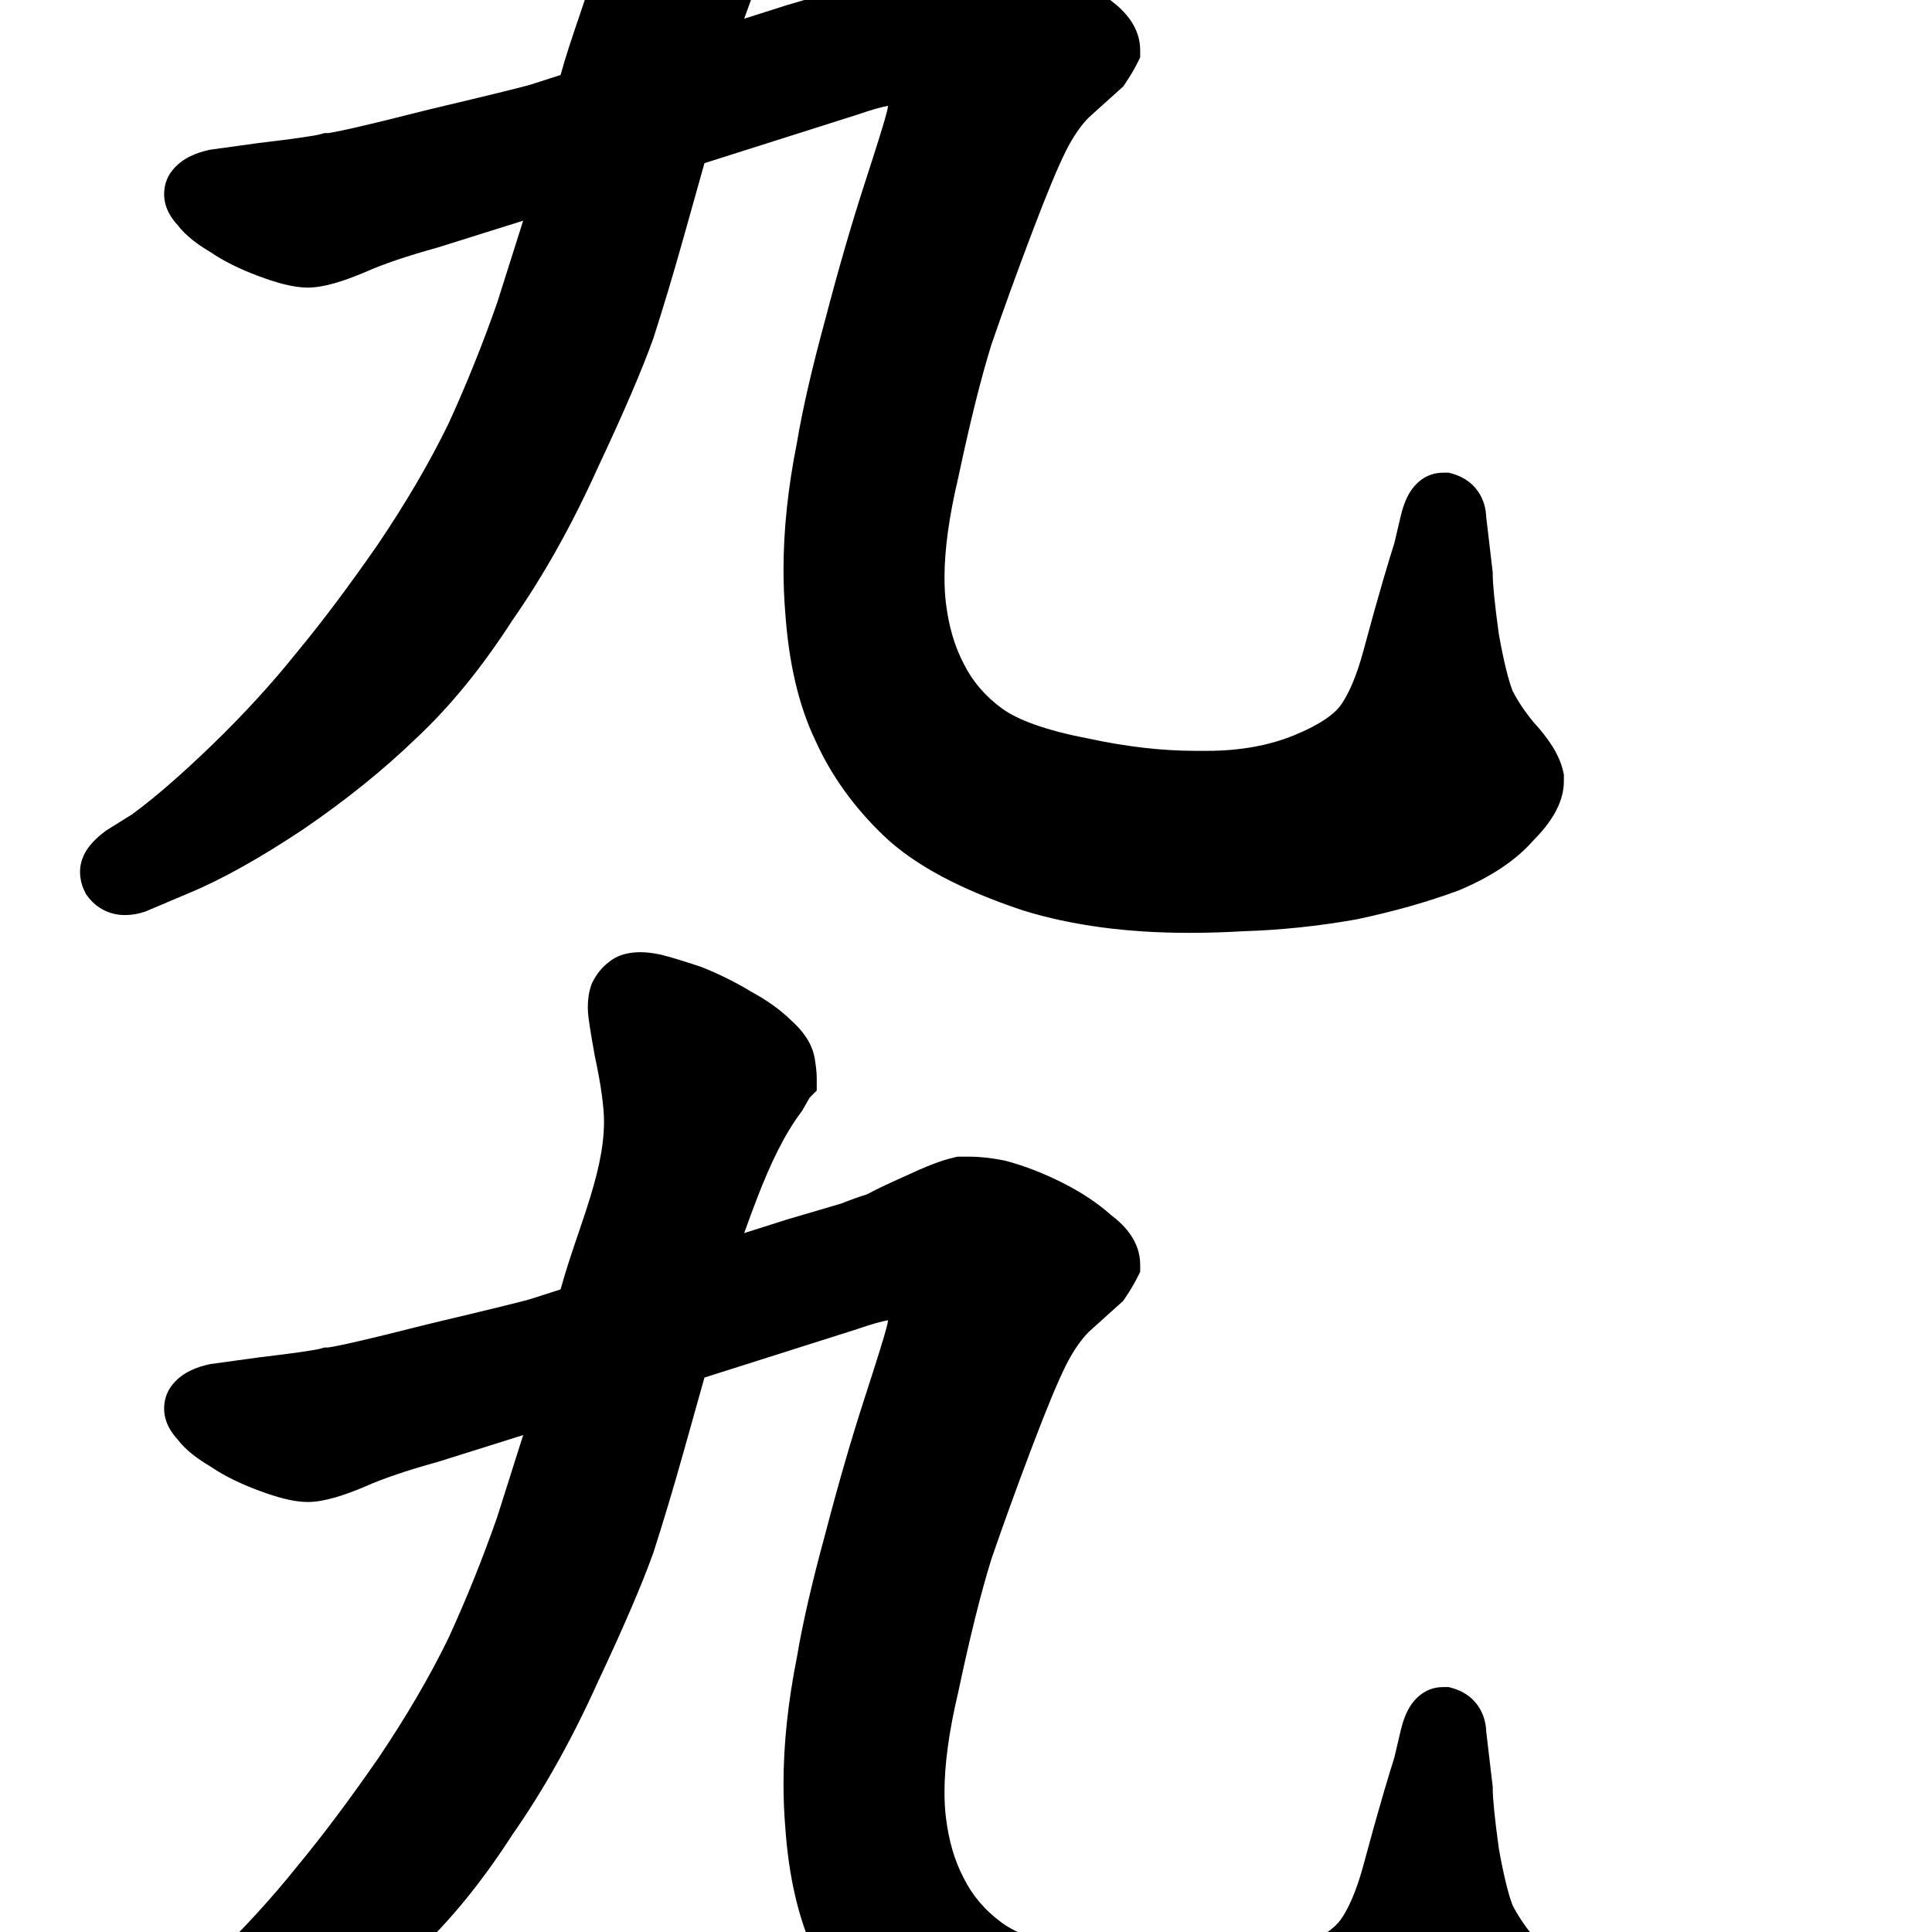 <svg width="350" height="350" viewBox="0 0 350 350" fill="none" xmlns="http://www.w3.org/2000/svg">
<path d="M255.404 309.202C254.553 310.585 254.049 312.211 253.706 313.692L253.703 313.705L252.592 318.427C252.159 319.749 251.478 322 250.563 325.108C249.57 328.484 248.387 332.728 247.013 337.828C245.731 342.589 244.286 345.794 242.868 347.78C241.808 349.265 239.333 351.209 234.429 353.207C229.914 355.047 224.679 356.023 218.633 356.023H216.582C210.58 356.023 204.136 355.296 197.237 353.804L197.17 353.79L197.103 353.777C189.155 352.263 184.175 350.303 181.466 348.307C178.415 346.059 176.169 343.399 174.626 340.314L174.601 340.263L174.574 340.212C172.982 337.188 171.879 333.557 171.359 329.228L171.358 329.214L171.356 329.201C171.195 327.911 171.105 326.386 171.105 324.609C171.105 319.698 171.899 313.697 173.594 306.541L173.609 306.477L173.623 306.412C175.745 296.38 177.747 288.388 179.621 282.378C181.742 276.21 184.156 269.55 186.863 262.396C189.59 255.187 191.656 250.237 193.083 247.382C194.419 244.711 195.823 242.723 197.233 241.289L203.49 235.657L203.873 235.082C204.714 233.82 205.439 232.631 205.974 231.561L206.555 230.4V229.102C206.555 224.977 203.837 222.04 201.315 220.149C198.773 217.88 195.772 215.916 192.382 214.221C188.973 212.517 185.596 211.201 182.257 210.311L182.089 210.266L181.918 210.232C179.702 209.788 177.574 209.539 175.566 209.539H173.498L172.908 209.67C170.541 210.196 167.566 211.384 164.197 212.967C161.104 214.342 158.667 215.491 157.021 216.382C155.63 216.806 154.077 217.365 152.382 218.038L142.611 220.912L134.817 223.386C135.623 221.141 136.436 218.907 137.297 216.698C139.568 210.871 142.028 205.616 145.103 201.515L145.329 201.214L145.511 200.886C145.988 200.027 146.345 199.405 146.591 198.994C146.627 198.935 146.658 198.884 146.685 198.84L147.961 197.563V195.285C147.961 194.225 147.799 192.977 147.593 191.744C147.094 188.75 145.127 186.456 143.291 184.822C141.311 182.873 138.883 181.176 136.127 179.679C133.344 177.977 130.372 176.499 127.218 175.237L127.068 175.177L126.915 175.126C123.949 174.137 121.543 173.4 119.771 172.957L119.644 172.925L119.516 172.9C118.394 172.675 117.206 172.5 116.094 172.5C115.242 172.5 114.27 172.567 113.295 172.811C112.481 173.014 111.371 173.414 110.341 174.261C108.981 175.266 108.026 176.563 107.366 177.884L107.191 178.234L107.067 178.604C106.643 179.877 106.492 181.171 106.492 182.395V182.688C106.492 183.578 106.669 184.843 106.849 186.014C107.055 187.355 107.358 189.12 107.753 191.289L107.768 191.373L107.786 191.457C108.93 196.794 109.422 200.647 109.422 203.195C109.422 208.133 108.125 213.226 106.298 218.881C105.833 220.32 105.323 221.822 104.798 223.368C103.686 226.644 102.507 230.115 101.553 233.586L96.219 235.3L96.192 235.309C96.197 235.307 96.168 235.317 96.092 235.34C96.015 235.362 95.912 235.392 95.778 235.429C95.51 235.503 95.152 235.599 94.698 235.717C93.79 235.952 92.553 236.263 90.975 236.652C87.824 237.427 83.374 238.497 77.617 239.863L77.574 239.874L77.531 239.884C71.785 241.345 67.346 242.431 64.191 243.148C62.61 243.507 61.393 243.764 60.515 243.929C59.962 244.032 59.655 244.077 59.524 244.096C59.472 244.104 59.448 244.107 59.448 244.109C59.448 244.109 59.449 244.109 59.451 244.109H58.781L58.04 244.321C57.207 244.559 53.75 245.099 46.896 245.905L46.842 245.911L38.069 247.121L37.85 247.17C35.841 247.616 33.139 248.516 31.326 250.743C30.006 252.264 29.734 254.023 29.734 255.176C29.734 257.751 31.149 259.658 32.163 260.749C33.641 262.727 35.859 264.332 38.131 265.674C40.544 267.331 43.468 268.752 46.78 269.994C49.982 271.194 53.12 272.102 55.742 272.102C58.708 272.102 62.344 270.9 66.08 269.327L66.13 269.306L66.179 269.284C69.351 267.874 73.655 266.396 79.177 264.872L79.27 264.847L94.775 259.979L90.075 274.823C87.409 282.432 84.463 289.747 81.239 296.769C77.862 303.703 73.618 310.971 68.487 318.576C63.288 326.084 58.409 332.585 53.849 338.095L53.82 338.13L53.791 338.166C49.262 343.828 44.148 349.417 38.443 354.932C32.755 360.431 27.931 364.598 23.949 367.511L19.231 370.46L19.044 370.6C18.074 371.327 17.086 372.182 16.291 373.176C15.558 374.092 14.5 375.735 14.5 377.93C14.5 379.271 14.842 380.498 15.374 381.561L15.595 382.005L15.893 382.402C17.518 384.568 19.929 385.773 22.637 385.773C23.845 385.773 25.017 385.57 26.134 385.198L26.339 385.13L34.115 381.84L34.136 381.831C40.245 379.301 47.208 375.385 54.984 370.201L55.012 370.183L55.039 370.164C62.666 364.946 69.443 359.492 75.35 353.793C81.57 347.981 87.388 340.814 92.83 332.362C98.489 324.264 103.607 315.114 108.199 304.938C112.898 294.951 116.302 287.058 118.344 281.342L118.373 281.259L118.4 281.175C120.181 275.635 121.958 269.71 123.732 263.403L127.618 249.559L155.334 240.765L155.411 240.738C157.882 239.873 159.668 239.399 160.882 239.171C160.818 239.639 160.726 240.075 160.61 240.481L160.585 240.569L160.563 240.658C160.229 241.991 158.937 246.166 156.565 253.479C154.185 260.819 151.814 269.02 149.451 278.075C147.096 286.714 145.393 294.096 144.375 300.18C142.764 308.259 141.941 315.919 141.941 323.145C141.941 325.809 142.043 328.39 142.25 330.884C142.867 339.886 144.624 347.717 147.728 354.176C150.58 360.513 154.712 366.237 160.039 371.35C165.771 376.853 174.369 381.277 185.253 384.905L185.309 384.924L185.366 384.942C194.209 387.679 204.249 388.996 215.41 388.996C218.625 388.996 221.929 388.896 225.323 388.698C232.019 388.491 238.8 387.78 245.663 386.569L245.756 386.552L245.848 386.533C252.512 385.119 258.633 383.39 264.195 381.329L264.313 381.286L264.428 381.237C269.901 378.922 274.471 376.011 277.735 372.309C280.572 369.443 283.312 365.764 283.312 361.523V360.334L283.182 359.744C282.472 356.553 280.31 353.55 277.853 350.871C276.222 348.901 274.963 347.002 274.032 345.178C273.321 343.397 272.459 340.078 271.527 334.882C270.753 329.252 270.422 325.733 270.422 324.023V323.701L269.243 313.682C269.19 312.207 268.813 310.533 267.743 309.004C266.544 307.292 264.864 306.317 263.21 305.844L262.47 305.633H261.406C258.137 305.633 256.233 307.854 255.404 309.202Z" fill="black"/>
<path d="M255.404 89.202C254.553 90.585 254.049 92.211 253.706 93.692L253.703 93.705L252.592 98.427C252.159 99.749 251.478 102 250.563 105.108C249.57 108.484 248.387 112.728 247.013 117.828C245.731 122.589 244.286 125.794 242.868 127.78C241.808 129.265 239.333 131.209 234.429 133.207C229.914 135.047 224.679 136.023 218.633 136.023H216.582C210.58 136.023 204.136 135.296 197.237 133.804L197.17 133.79L197.103 133.777C189.155 132.263 184.175 130.303 181.466 128.307C178.415 126.059 176.169 123.399 174.626 120.314L174.601 120.263L174.574 120.212C172.982 117.188 171.879 113.557 171.359 109.228L171.358 109.214L171.356 109.201C171.195 107.911 171.105 106.386 171.105 104.609C171.105 99.698 171.899 93.697 173.594 86.541L173.609 86.477L173.623 86.412C175.745 76.38 177.747 68.388 179.621 62.378C181.742 56.21 184.156 49.55 186.863 42.396C189.59 35.187 191.656 30.237 193.083 27.381C194.419 24.711 195.823 22.723 197.233 21.289L203.49 15.657L203.873 15.082C204.714 13.82 205.439 12.631 205.974 11.561L206.555 10.4V9.102C206.555 4.977 203.837 2.04 201.315 0.149C198.773 -2.12 195.772 -4.084 192.382 -5.779C188.973 -7.483 185.596 -8.799 182.257 -9.689L182.089 -9.734L181.918 -9.768C179.702 -10.211 177.574 -10.461 175.566 -10.461H173.498L172.908 -10.33C170.541 -9.804 167.566 -8.616 164.197 -7.033C161.104 -5.658 158.667 -4.509 157.021 -3.618C155.63 -3.194 154.077 -2.635 152.382 -1.962L142.611 0.912L134.817 3.386C135.623 1.141 136.436 -1.093 137.297 -3.302C139.568 -9.129 142.028 -14.384 145.103 -18.485L145.329 -18.786L145.511 -19.114C145.988 -19.973 146.345 -20.595 146.591 -21.006C146.627 -21.065 146.658 -21.116 146.685 -21.16L147.961 -22.437V-24.715C147.961 -25.775 147.799 -27.023 147.593 -28.256C147.094 -31.25 145.127 -33.544 143.291 -35.178C141.311 -37.127 138.883 -38.824 136.127 -40.321C133.344 -42.023 130.372 -43.502 127.218 -44.763L127.068 -44.823L126.915 -44.874C123.949 -45.863 121.543 -46.6 119.771 -47.043L119.644 -47.075L119.516 -47.1C118.394 -47.325 117.206 -47.5 116.094 -47.5C115.242 -47.5 114.27 -47.433 113.295 -47.189C112.481 -46.986 111.371 -46.586 110.341 -45.739C108.981 -44.734 108.026 -43.437 107.366 -42.116L107.191 -41.766L107.067 -41.395C106.643 -40.123 106.492 -38.829 106.492 -37.605V-37.312C106.492 -36.422 106.669 -35.157 106.849 -33.986C107.055 -32.645 107.358 -30.88 107.753 -28.711L107.768 -28.627L107.786 -28.543C108.93 -23.206 109.422 -19.352 109.422 -16.805C109.422 -11.867 108.125 -6.774 106.298 -1.119C105.833 0.32 105.323 1.822 104.798 3.368C103.686 6.644 102.507 10.114 101.553 13.586L96.219 15.3L96.192 15.309C96.197 15.307 96.168 15.317 96.092 15.339C96.015 15.362 95.912 15.392 95.778 15.429C95.51 15.503 95.152 15.599 94.698 15.717C93.79 15.952 92.553 16.263 90.975 16.652C87.824 17.427 83.374 18.497 77.617 19.863L77.574 19.874L77.531 19.884C71.785 21.345 67.346 22.43 64.191 23.148C62.61 23.507 61.393 23.764 60.515 23.929C59.962 24.032 59.655 24.077 59.524 24.096C59.472 24.104 59.448 24.107 59.448 24.109C59.448 24.109 59.449 24.109 59.451 24.109H58.781L58.04 24.321C57.207 24.559 53.75 25.099 46.896 25.905L46.842 25.911L38.069 27.121L37.85 27.17C35.841 27.616 33.139 28.516 31.326 30.743C30.006 32.264 29.734 34.023 29.734 35.176C29.734 37.751 31.149 39.658 32.163 40.749C33.641 42.727 35.859 44.332 38.131 45.674C40.544 47.331 43.468 48.752 46.78 49.994C49.982 51.194 53.12 52.102 55.742 52.102C58.708 52.102 62.344 50.9 66.08 49.327L66.13 49.306L66.179 49.284C69.351 47.874 73.655 46.396 79.177 44.872L79.27 44.847L94.775 39.979L90.075 54.823C87.409 62.432 84.463 69.746 81.239 76.769C77.862 83.703 73.618 90.972 68.487 98.576C63.288 106.084 58.409 112.585 53.849 118.095L53.82 118.13L53.791 118.166C49.262 123.828 44.148 129.417 38.443 134.932C32.755 140.431 27.931 144.598 23.949 147.511L19.231 150.46L19.044 150.6C18.074 151.327 17.086 152.182 16.291 153.176C15.558 154.092 14.5 155.735 14.5 157.93C14.5 159.271 14.842 160.498 15.374 161.561L15.595 162.005L15.893 162.402C17.518 164.568 19.929 165.773 22.637 165.773C23.845 165.773 25.017 165.57 26.134 165.198L26.339 165.13L34.115 161.84L34.136 161.831C40.245 159.301 47.208 155.385 54.984 150.201L55.012 150.183L55.039 150.164C62.666 144.946 69.443 139.492 75.35 133.793C81.57 127.981 87.388 120.814 92.83 112.362C98.489 104.264 103.607 95.115 108.199 84.939C112.898 74.951 116.302 67.058 118.344 61.342L118.373 61.259L118.4 61.175C120.181 55.635 121.958 49.71 123.732 43.403L127.618 29.559L155.334 20.765L155.411 20.738C157.882 19.873 159.668 19.399 160.882 19.171C160.818 19.639 160.726 20.075 160.61 20.481L160.585 20.569L160.563 20.658C160.229 21.991 158.937 26.166 156.565 33.479C154.185 40.819 151.814 49.02 149.451 58.075C147.096 66.714 145.393 74.096 144.375 80.18C142.764 88.259 141.941 95.919 141.941 103.145C141.941 105.809 142.043 108.39 142.25 110.884C142.867 119.886 144.624 127.717 147.728 134.176C150.58 140.513 154.712 146.237 160.039 151.35C165.771 156.853 174.369 161.277 185.253 164.905L185.309 164.924L185.366 164.942C194.209 167.679 204.249 168.996 215.41 168.996C218.625 168.996 221.929 168.896 225.323 168.698C232.019 168.491 238.8 167.78 245.663 166.569L245.756 166.552L245.848 166.533C252.512 165.119 258.633 163.39 264.195 161.329L264.313 161.286L264.428 161.237C269.901 158.922 274.471 156.011 277.735 152.309C280.572 149.443 283.312 145.764 283.312 141.523V140.334L283.182 139.744C282.472 136.553 280.31 133.55 277.853 130.871C276.222 128.901 274.963 127.002 274.032 125.178C273.321 123.397 272.459 120.078 271.527 114.882C270.753 109.252 270.422 105.733 270.422 104.023V103.701L269.243 93.682C269.19 92.207 268.813 90.532 267.743 89.004C266.544 87.292 264.864 86.317 263.21 85.844L262.47 85.633H261.406C258.137 85.633 256.233 87.854 255.404 89.202Z" fill="black"/>
</svg>
